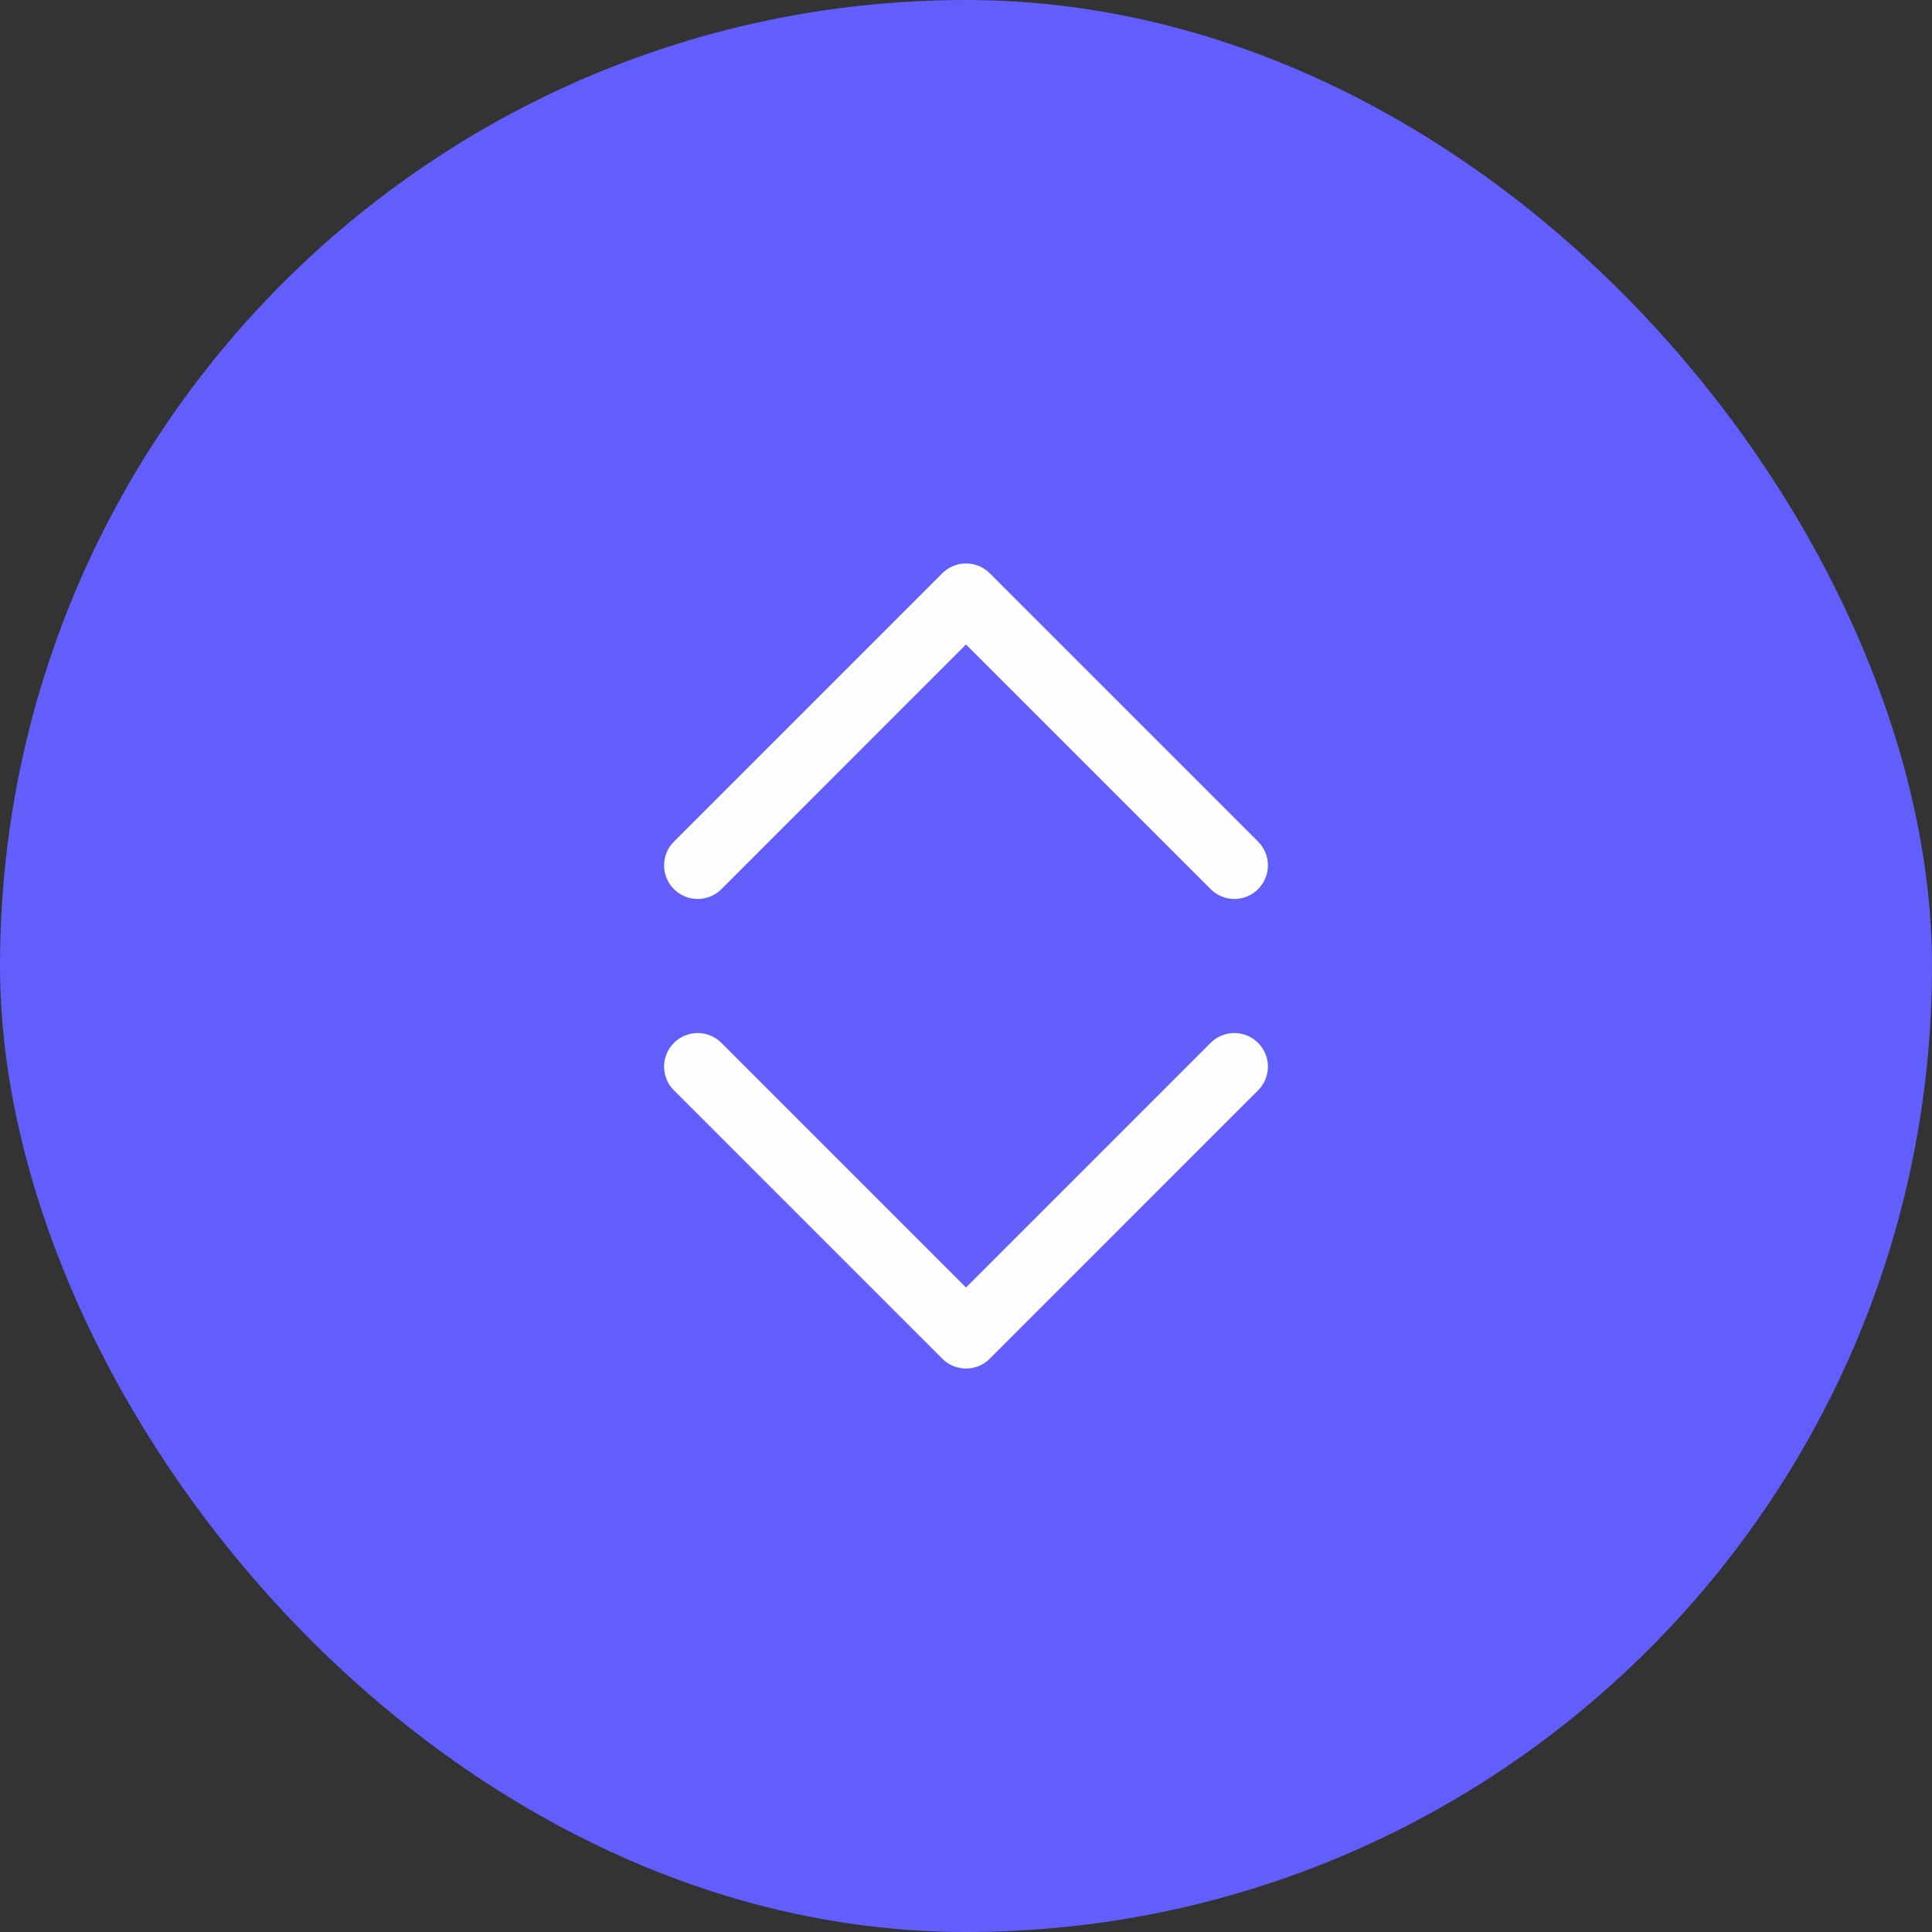 <svg width="36" height="36" viewBox="0 0 36 36" fill="none" xmlns="http://www.w3.org/2000/svg">
<rect x="0" y="0" width="36" height="36" fill="#333333" stroke="none"/>
<rect width="36" height="36" rx="18" fill="#615EFC"/>
<path fill-rule="evenodd" clip-rule="evenodd" d="M12.558 19.433C12.616 19.374 12.685 19.328 12.761 19.297C12.836 19.265 12.918 19.249 13 19.249C13.082 19.249 13.164 19.265 13.24 19.297C13.316 19.328 13.385 19.374 13.443 19.433L18 23.991L22.558 19.433C22.675 19.315 22.834 19.249 23 19.249C23.166 19.249 23.325 19.315 23.443 19.433C23.56 19.55 23.626 19.709 23.626 19.875C23.626 20.041 23.56 20.2 23.443 20.317L18.443 25.317C18.385 25.376 18.316 25.422 18.24 25.453C18.164 25.485 18.082 25.501 18 25.501C17.918 25.501 17.837 25.485 17.761 25.453C17.685 25.422 17.616 25.376 17.558 25.317L12.558 20.317C12.499 20.259 12.453 20.191 12.422 20.114C12.39 20.039 12.374 19.957 12.374 19.875C12.374 19.793 12.39 19.711 12.422 19.635C12.453 19.559 12.499 19.491 12.558 19.433ZM12.558 16.567C12.616 16.626 12.685 16.672 12.761 16.703C12.836 16.735 12.918 16.751 13 16.751C13.082 16.751 13.164 16.735 13.24 16.703C13.316 16.672 13.385 16.626 13.443 16.567L18 12.009L22.558 16.567C22.675 16.685 22.834 16.751 23 16.751C23.166 16.751 23.325 16.685 23.443 16.567C23.56 16.45 23.626 16.291 23.626 16.125C23.626 15.959 23.56 15.8 23.443 15.682L18.443 10.682C18.385 10.624 18.316 10.578 18.24 10.547C18.164 10.515 18.082 10.499 18 10.499C17.918 10.499 17.837 10.515 17.761 10.547C17.685 10.578 17.616 10.624 17.558 10.682L12.558 15.682C12.499 15.741 12.453 15.809 12.422 15.885C12.39 15.961 12.374 16.043 12.374 16.125C12.374 16.207 12.39 16.289 12.422 16.364C12.453 16.441 12.499 16.509 12.558 16.567Z" fill="#FDFDFD"/>
</svg>
